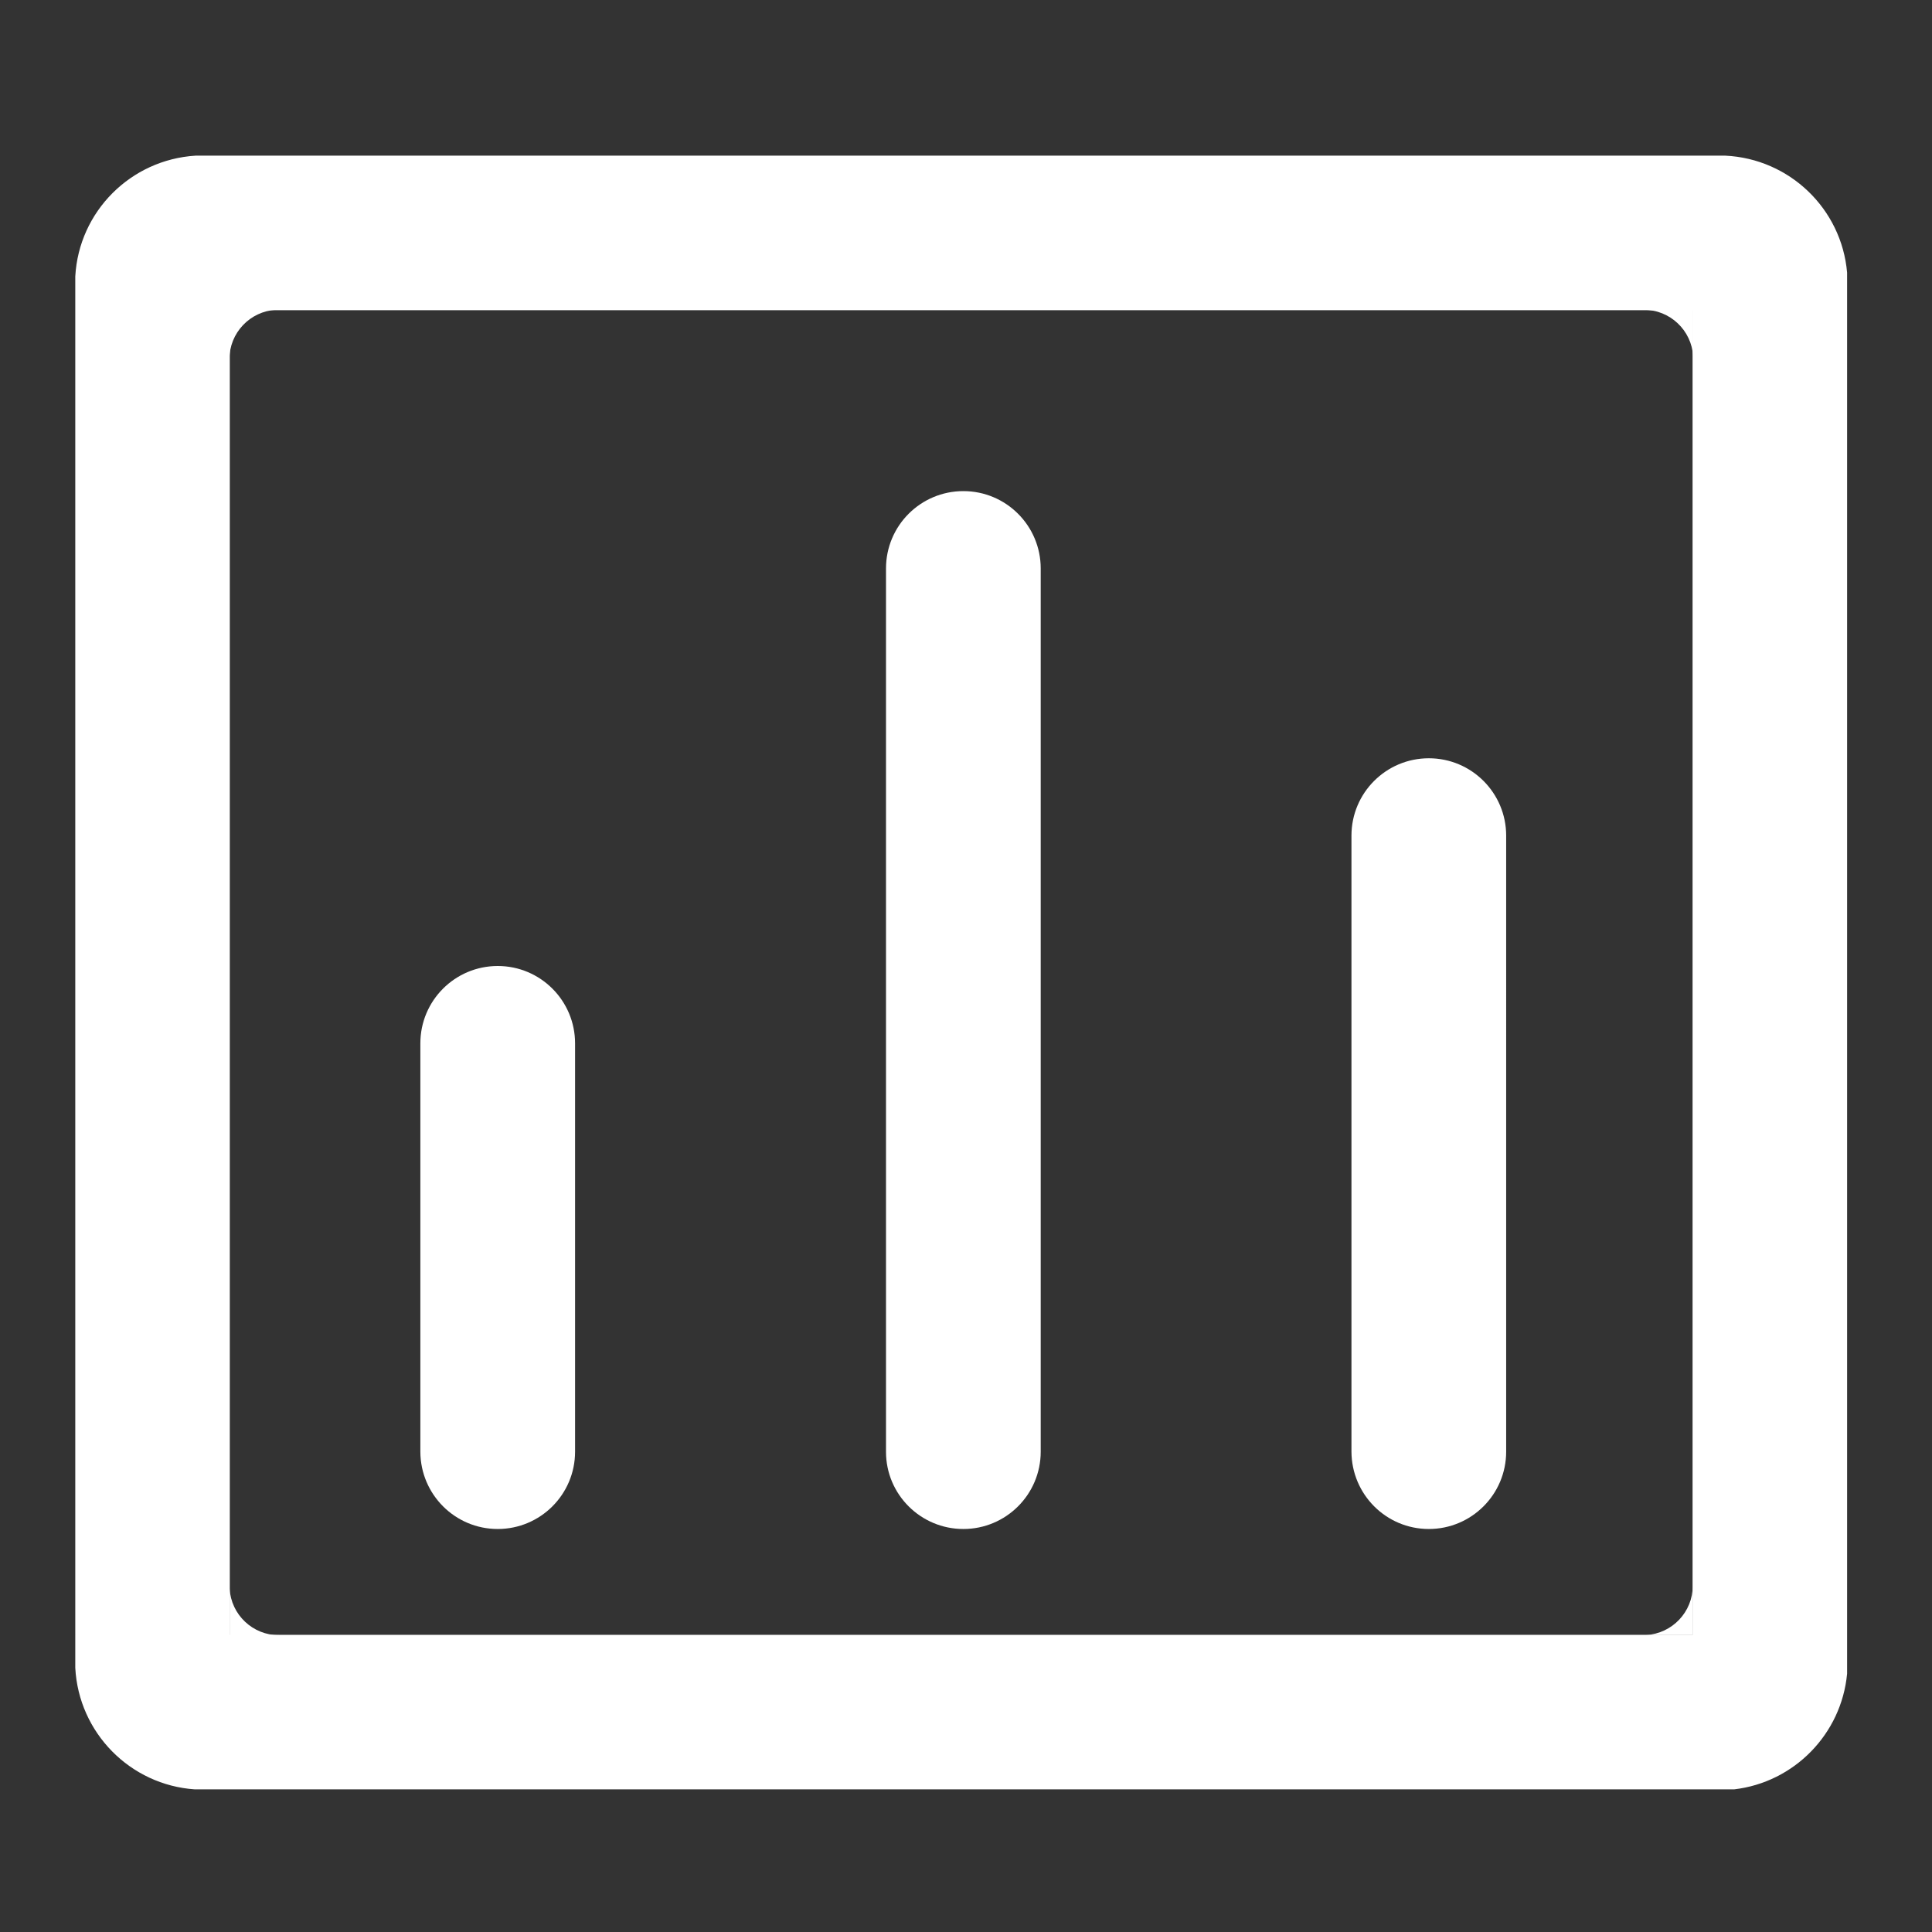 <?xml version="1.0" standalone="no"?><!DOCTYPE svg PUBLIC "-//W3C//DTD SVG 1.1//EN" "http://www.w3.org/Graphics/SVG/1.1/DTD/svg11.dtd"><svg t="1592288610385" class="icon" viewBox="0 0 1024 1024" version="1.1" xmlns="http://www.w3.org/2000/svg" p-id="5624" xmlns:xlink="http://www.w3.org/1999/xlink" width="200" height="200"><rect x="0" y="0" width="1024" height="1024" fill="#333333" stroke="none"/><defs><style type="text/css"></style></defs><path d="M897.4 164.2v40.9-16.2c-0.8-13.8-12.2-24.7-26.2-24.7h26.2zM121.6 164.2h40.9-16.2c-13.8 0.8-24.7 12.2-24.7 26.2v-26.2zM121.7 866.7v-40.9V842c0.8 13.8 12.2 24.7 26.2 24.7h-26.2zM897.2 866.6h-40.9 16.2c13.8-0.8 24.7-12.2 24.7-26.2v26.2zM263.8 810.4c22.6 0 41-18.3 41-41V553c0-22.6-18.3-41-41-41-22.6 0-41 18.3-41 41v216.5c0.1 22.6 18.4 40.9 41 40.9zM757.3 810.4c22.6 0 41-18.3 41-41V442.9c0-22.6-18.3-41-41-41-22.6 0-41 18.3-41 41v326.5c0.1 22.7 18.4 41 41 41zM510.6 810.4c22.6 0 41-18.3 41-41V301.3c0-22.6-18.3-41-41-41-22.6 0-41 18.3-41 41v468.2c0 22.6 18.4 40.9 41 40.9z" fill="#ffffff" p-id="5625"></path><path d="M979 887.1V144.5c-2.9-33.8-30.5-60.4-64.6-62H103.7c-34.4 2.1-61.9 29.6-63.8 64V884c1.8 34.4 29.1 62.1 63.4 64.4h815.8c31.8-3.7 56.9-29.3 59.9-61.3z m-857.2-20.6V164.4h775.3v702.1H121.8z" fill="#ffffff" p-id="5626"></path></svg>